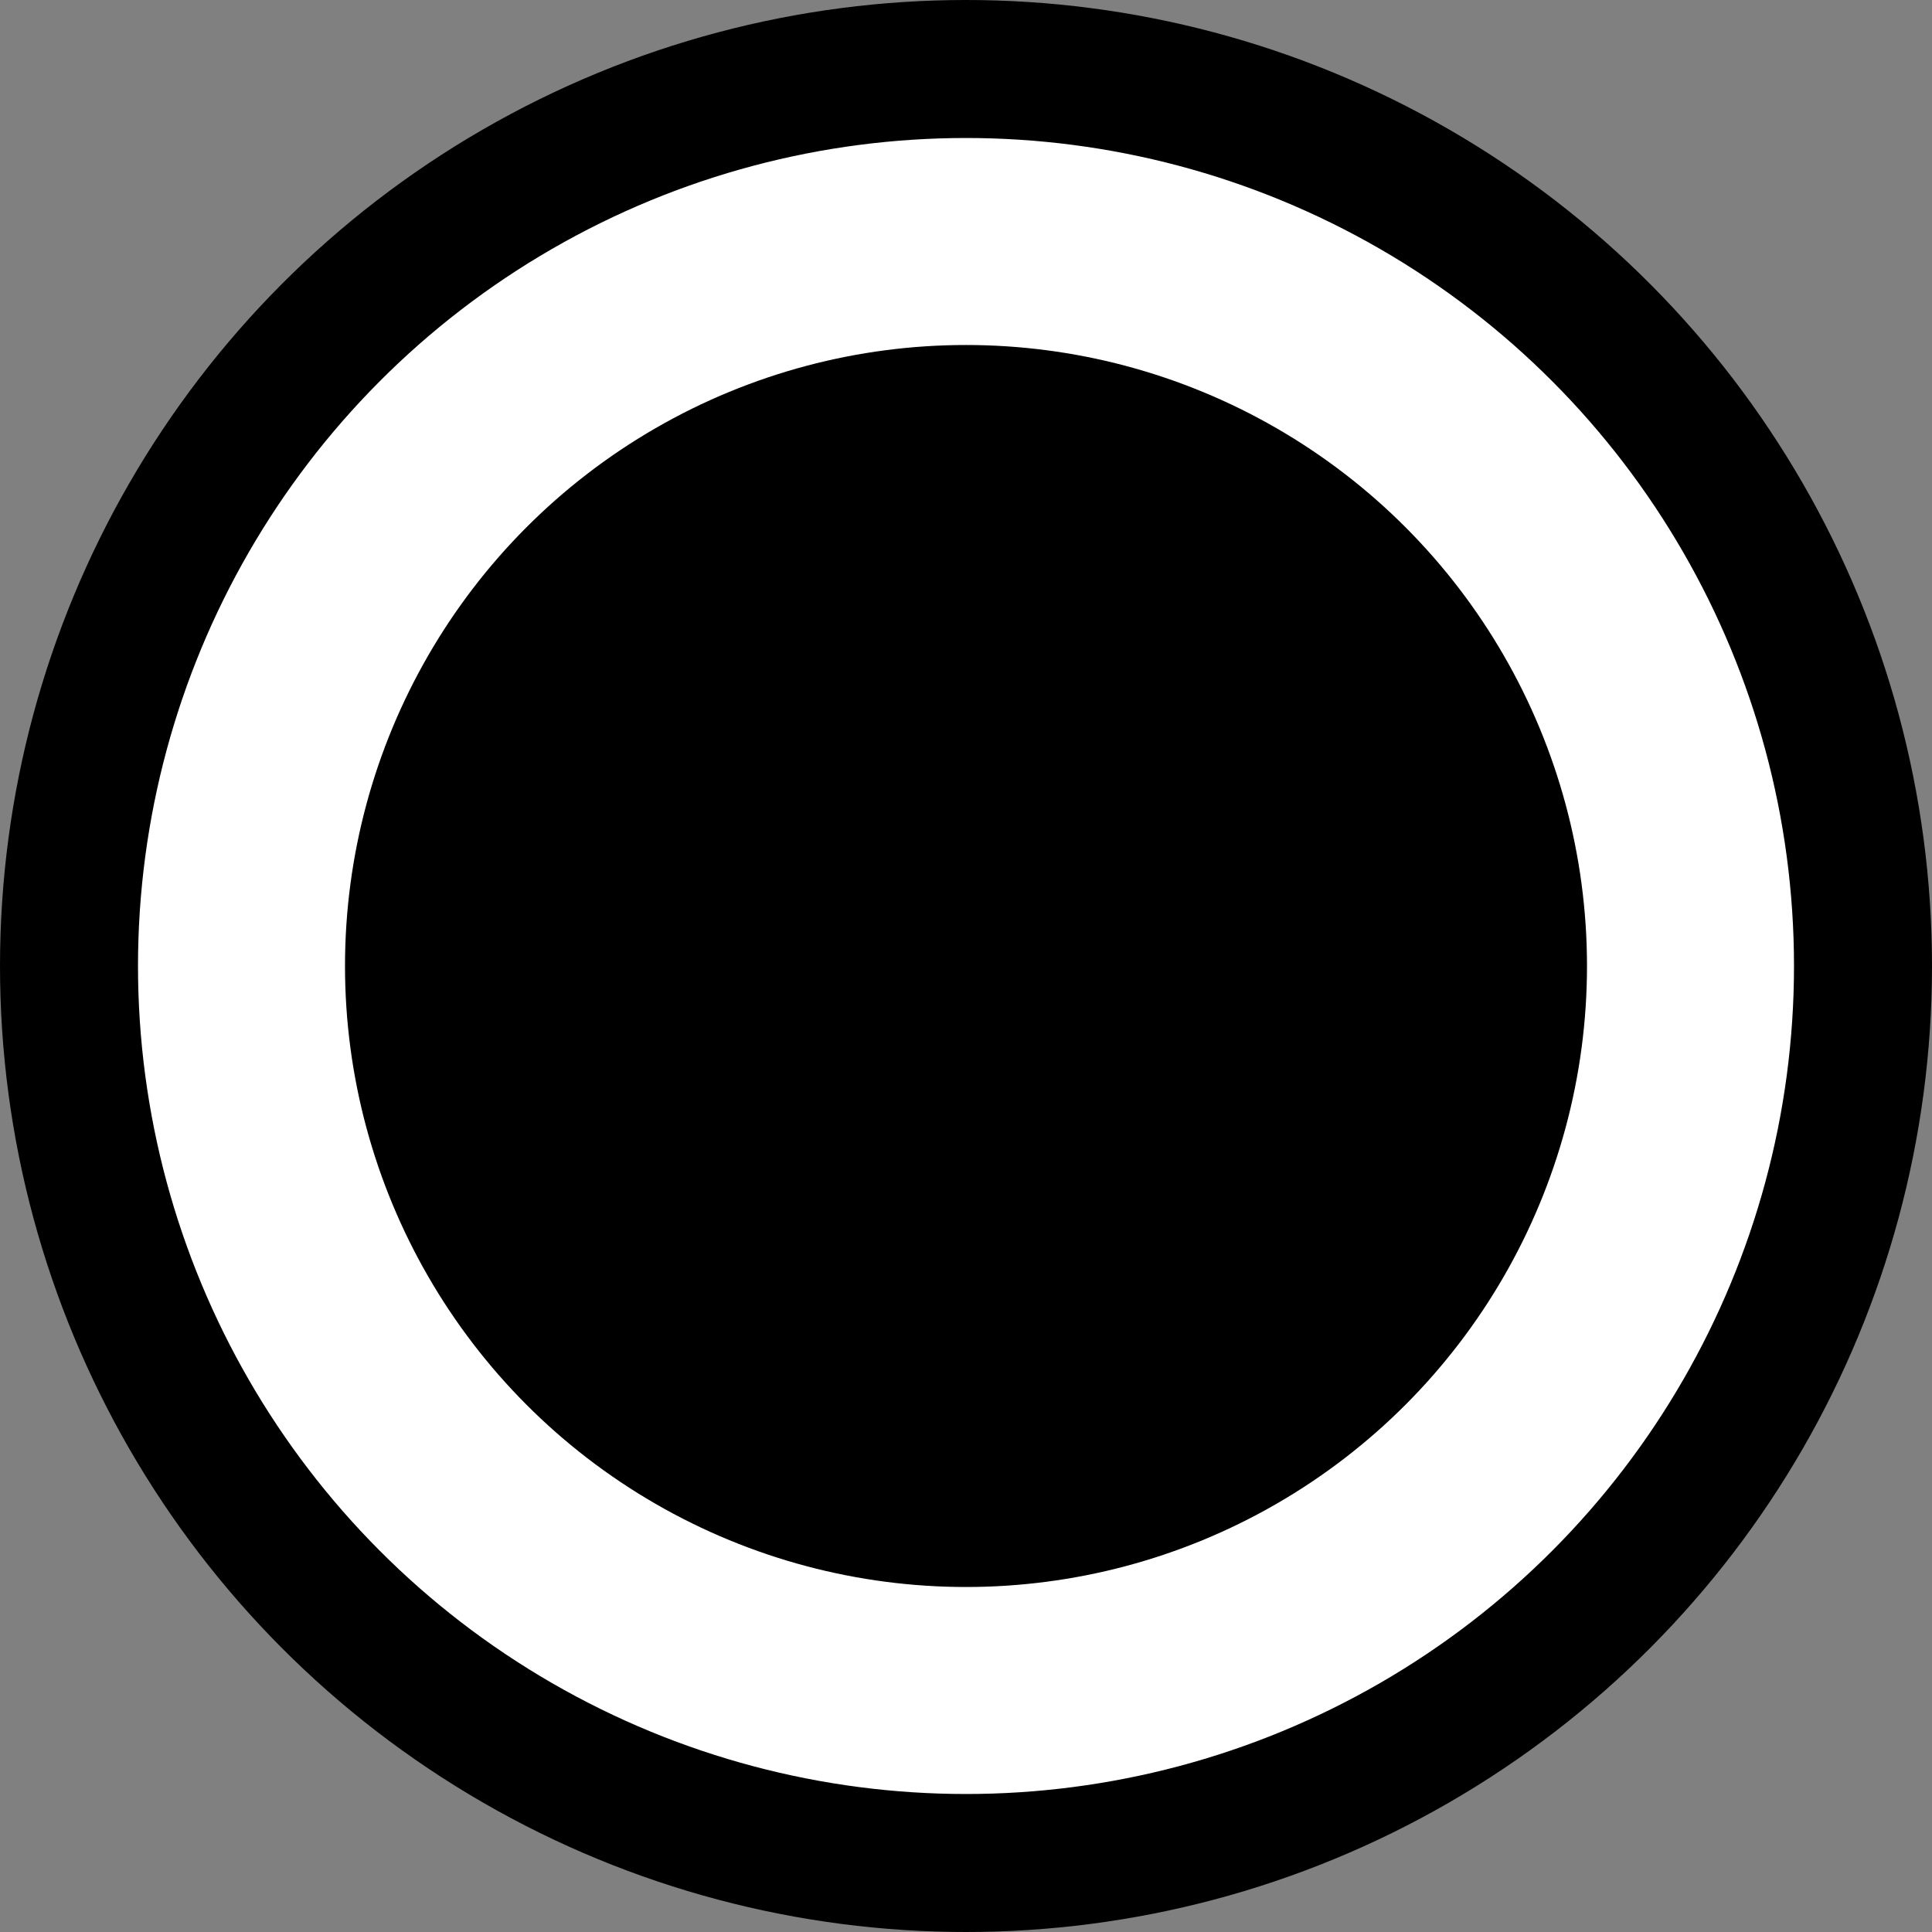 <svg width="28" height="28" fill="none" xmlns="http://www.w3.org/2000/svg"><rect width="100%" height="100%" fill="#808080" stroke="none"/><circle cx="14" cy="14" r="13" fill="#fff" stroke="#000" stroke-width="2"/><circle cx="14" cy="14" r="9" fill="#000"/></svg>